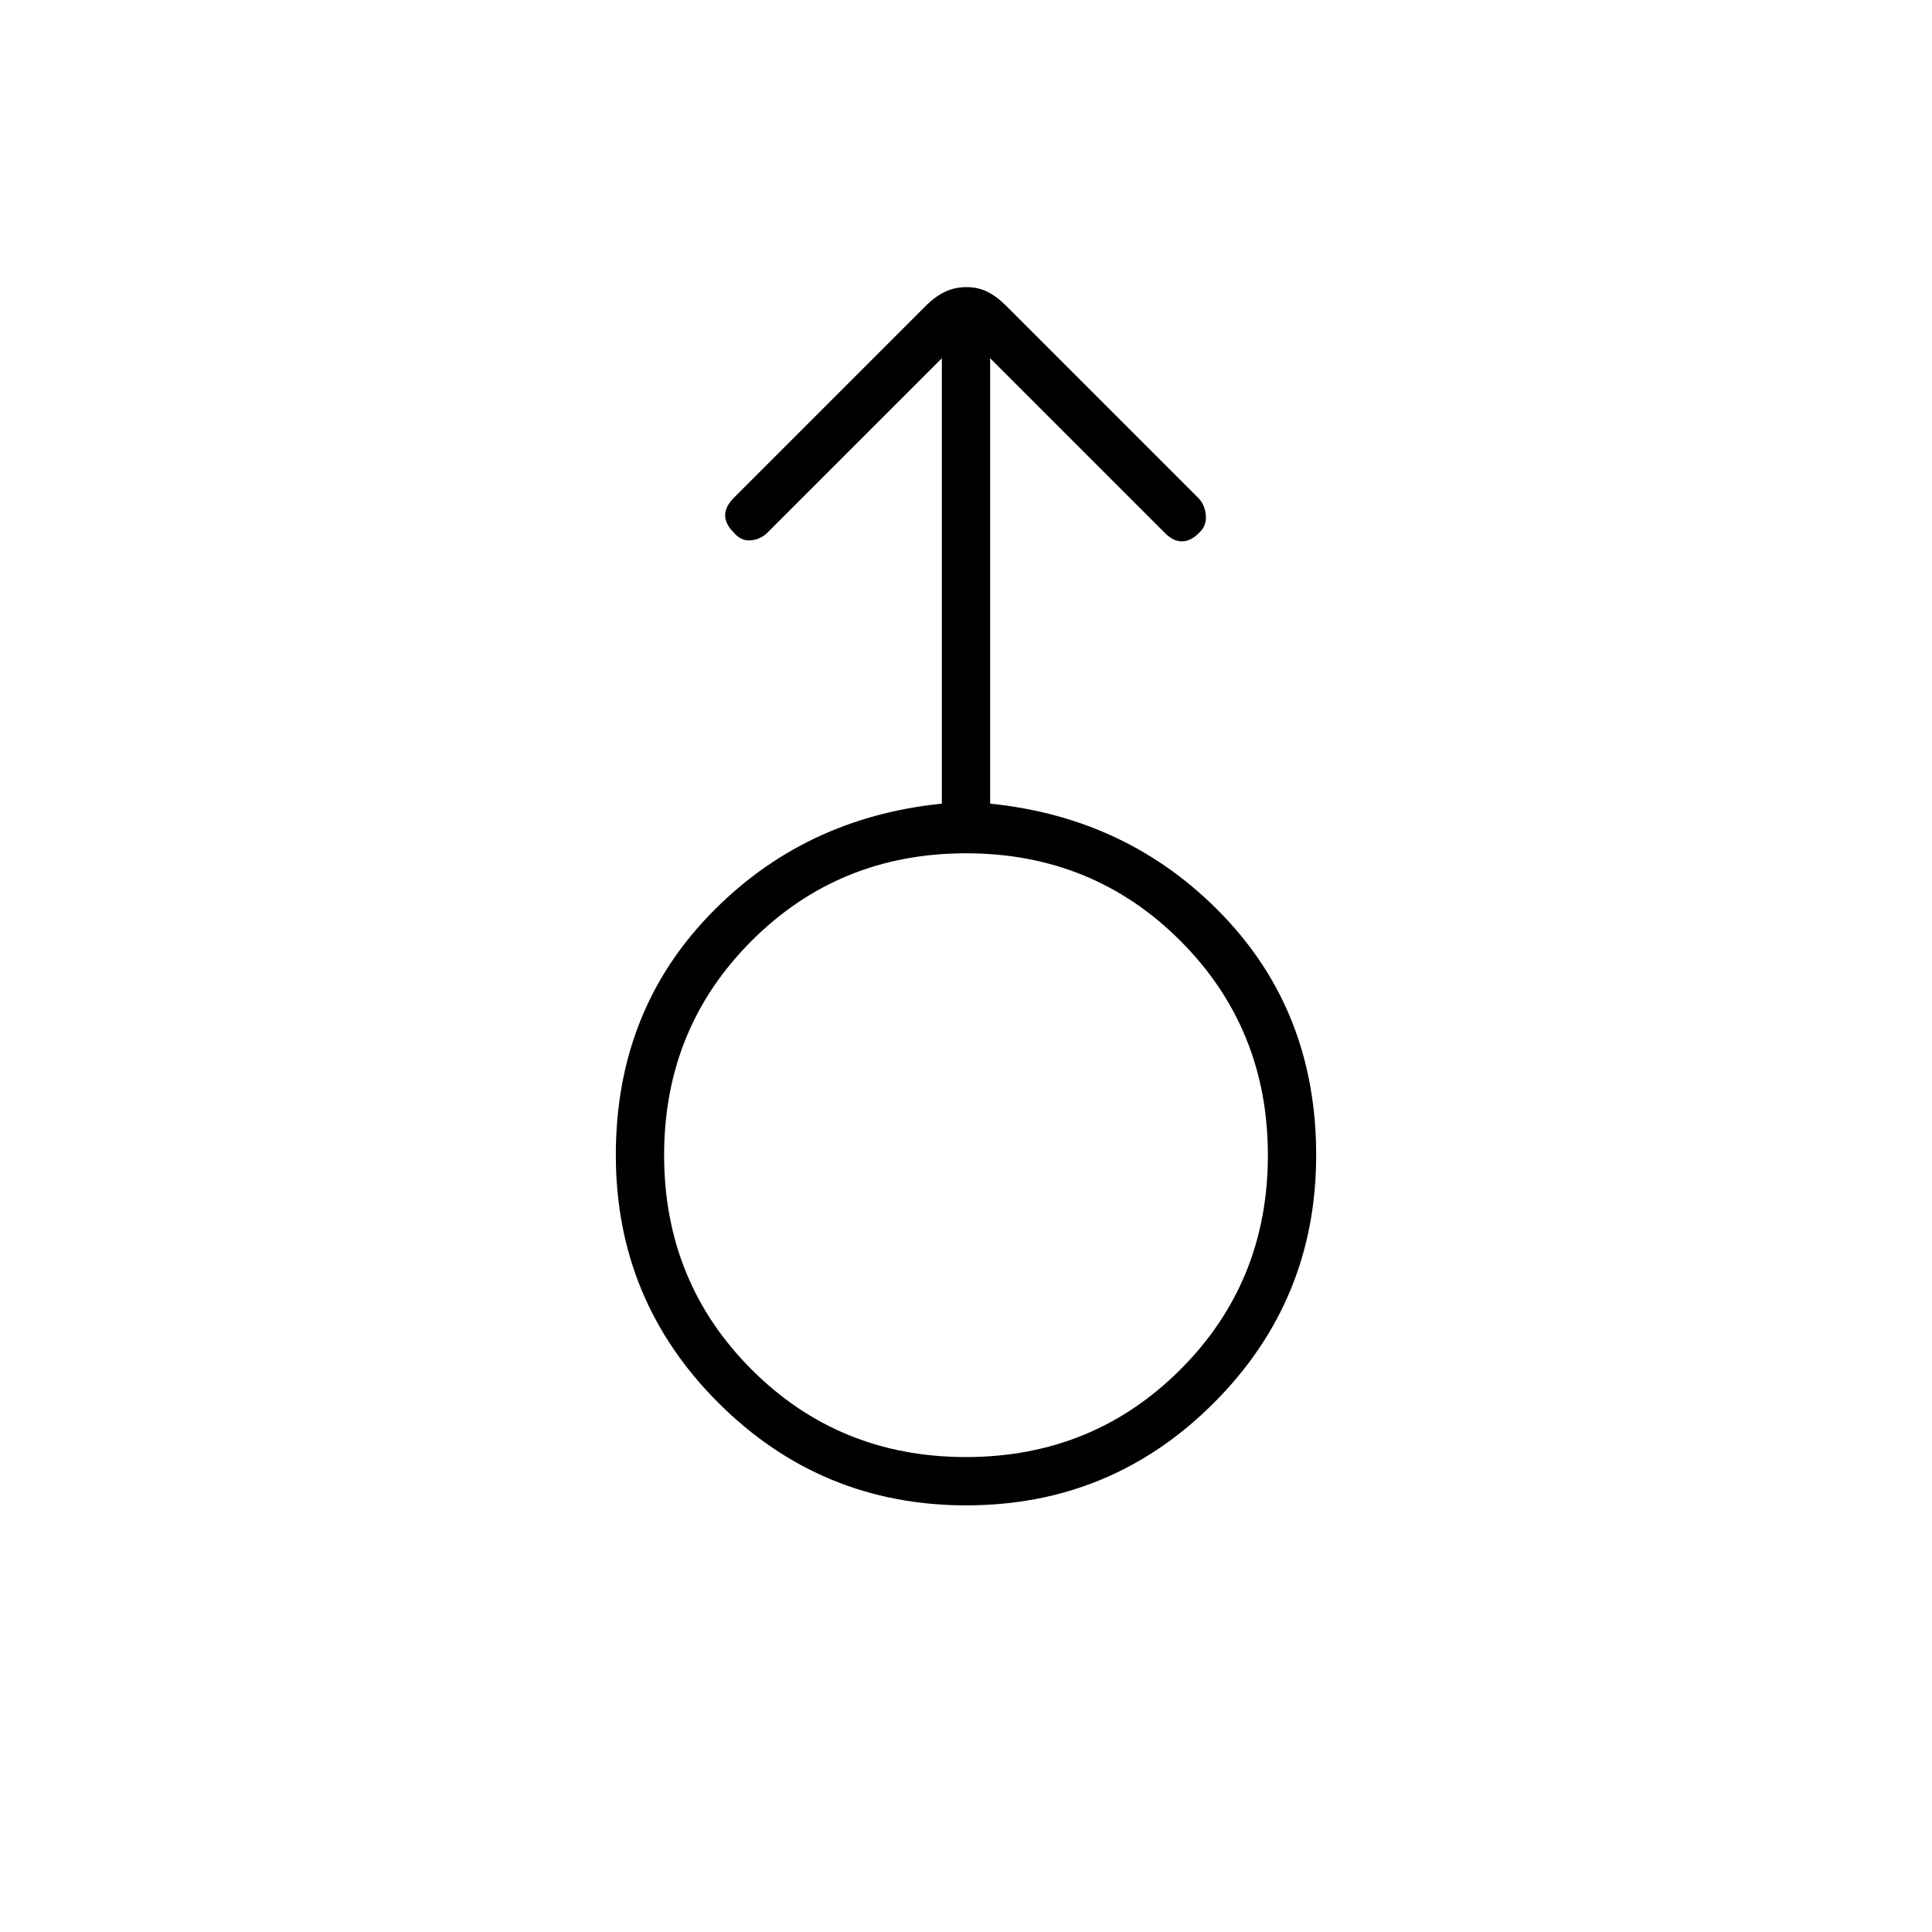 <svg xmlns="http://www.w3.org/2000/svg" height="40" viewBox="0 -960 960 960" width="40"><path d="M480.15-212Q408-212 357-262.9q-51-50.89-51-123.1 0-71 46.5-119.33Q399-553.67 468-560.67V-782l-86.67 86.67Q378-692 373.1-691.5t-8.65-4.05q-4.12-4.12-4.12-8.45 0-4.33 4.34-8.67l95.32-95.32q4.68-4.68 9.57-7.01 4.88-2.33 10.66-2.33t10.45 2.33q4.66 2.33 9.34 7.01l95.32 95.32q3.34 3.34 3.84 8.61t-3.36 8.83q-4.14 4.23-8.54 4.23-4.4 0-8.6-4.33L492-782v221.33q69 7 115.5 55.34Q654-457 654-386q0 72.21-50.85 123.1-50.85 50.9-123 50.9Zm-.19-24q63.04 0 106.54-43.46 43.5-43.46 43.5-106.5T586.54-492.5Q543.08-536 480.04-536T373.5-492.54Q330-449.08 330-386.04t43.46 106.54q43.46 43.5 106.5 43.5Zm.04-150Z"/></svg>